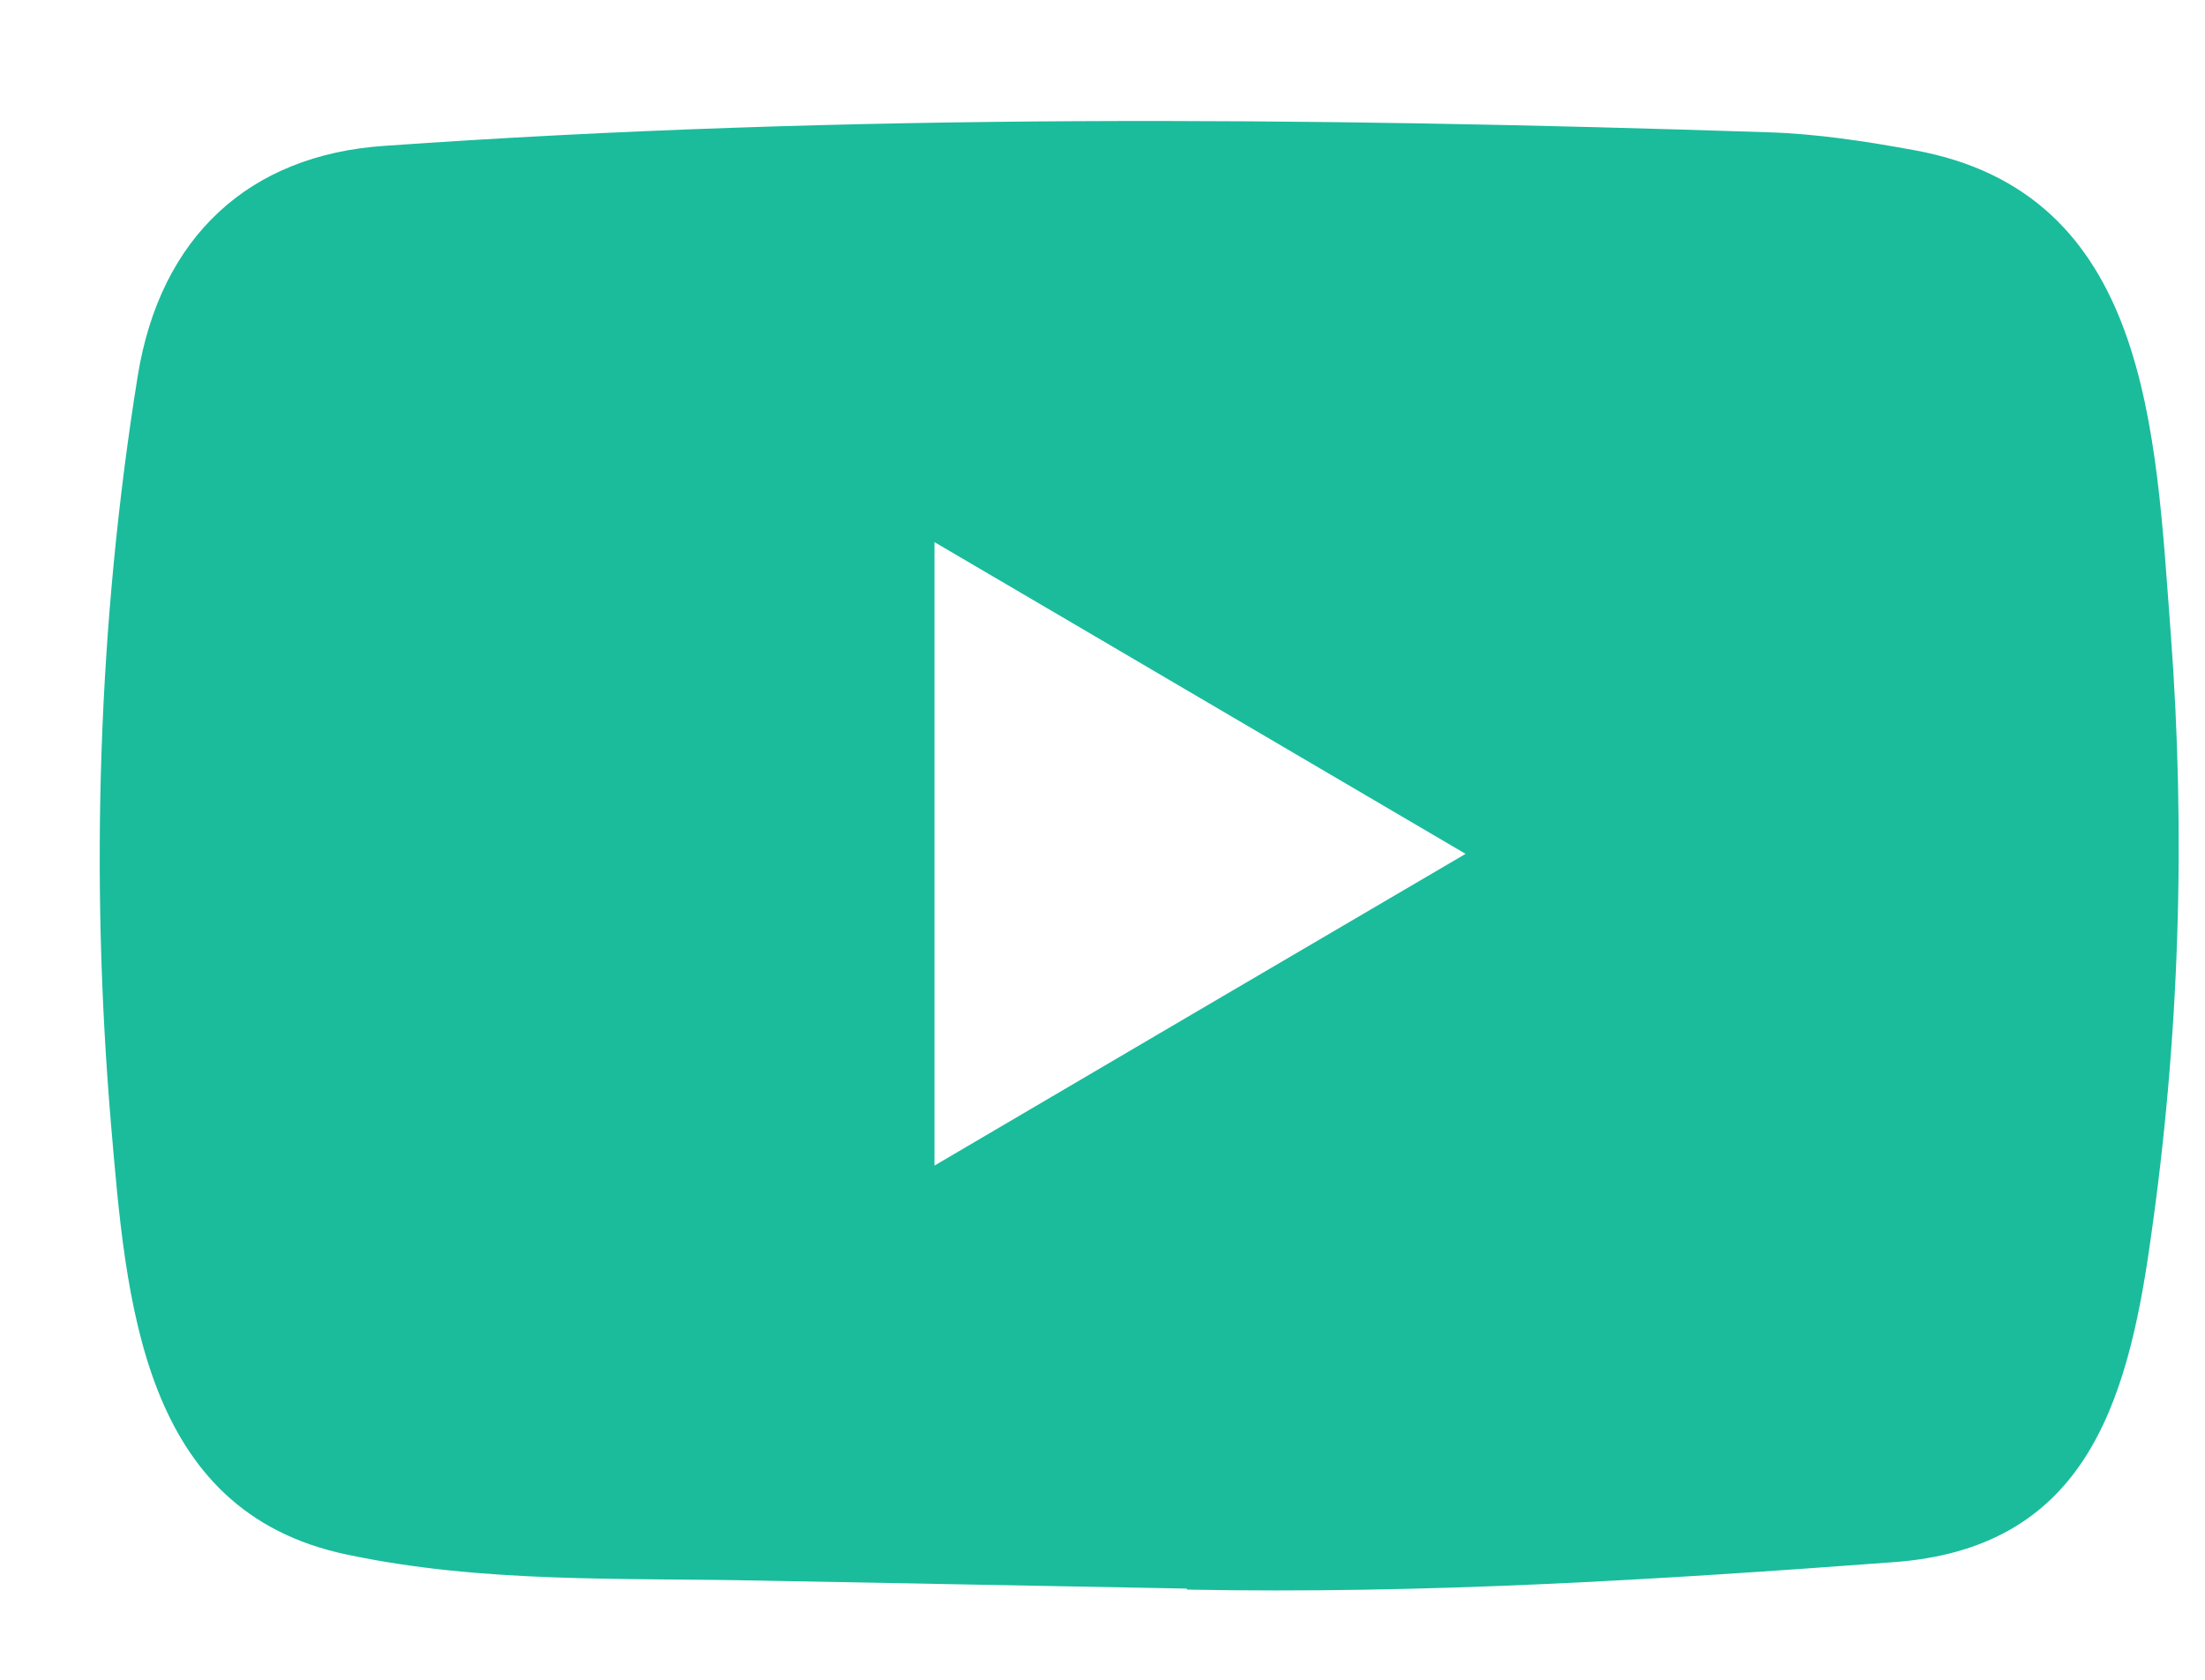 <svg width="21" height="16" viewBox="0 0 21 16" fill="none" xmlns="http://www.w3.org/2000/svg">
<path d="M11.288 15.131L7.226 15.055C5.911 15.028 4.592 15.081 3.303 14.807C1.341 14.397 1.202 12.389 1.057 10.705C0.857 8.337 0.934 5.927 1.312 3.579C1.526 2.261 2.366 1.475 3.665 1.389C8.05 1.079 12.465 1.116 16.84 1.26C17.302 1.274 17.768 1.346 18.223 1.429C20.473 1.832 20.527 4.107 20.673 6.023C20.819 7.958 20.757 9.903 20.479 11.825C20.256 13.416 19.83 14.751 18.029 14.88C15.774 15.048 13.57 15.184 11.308 15.141C11.308 15.131 11.295 15.131 11.288 15.131ZM8.9 11.102C10.6 10.104 12.267 9.123 13.958 8.133C12.255 7.135 10.59 6.154 8.9 5.164V11.102Z" fill="#1ABC9C"/>
</svg>
